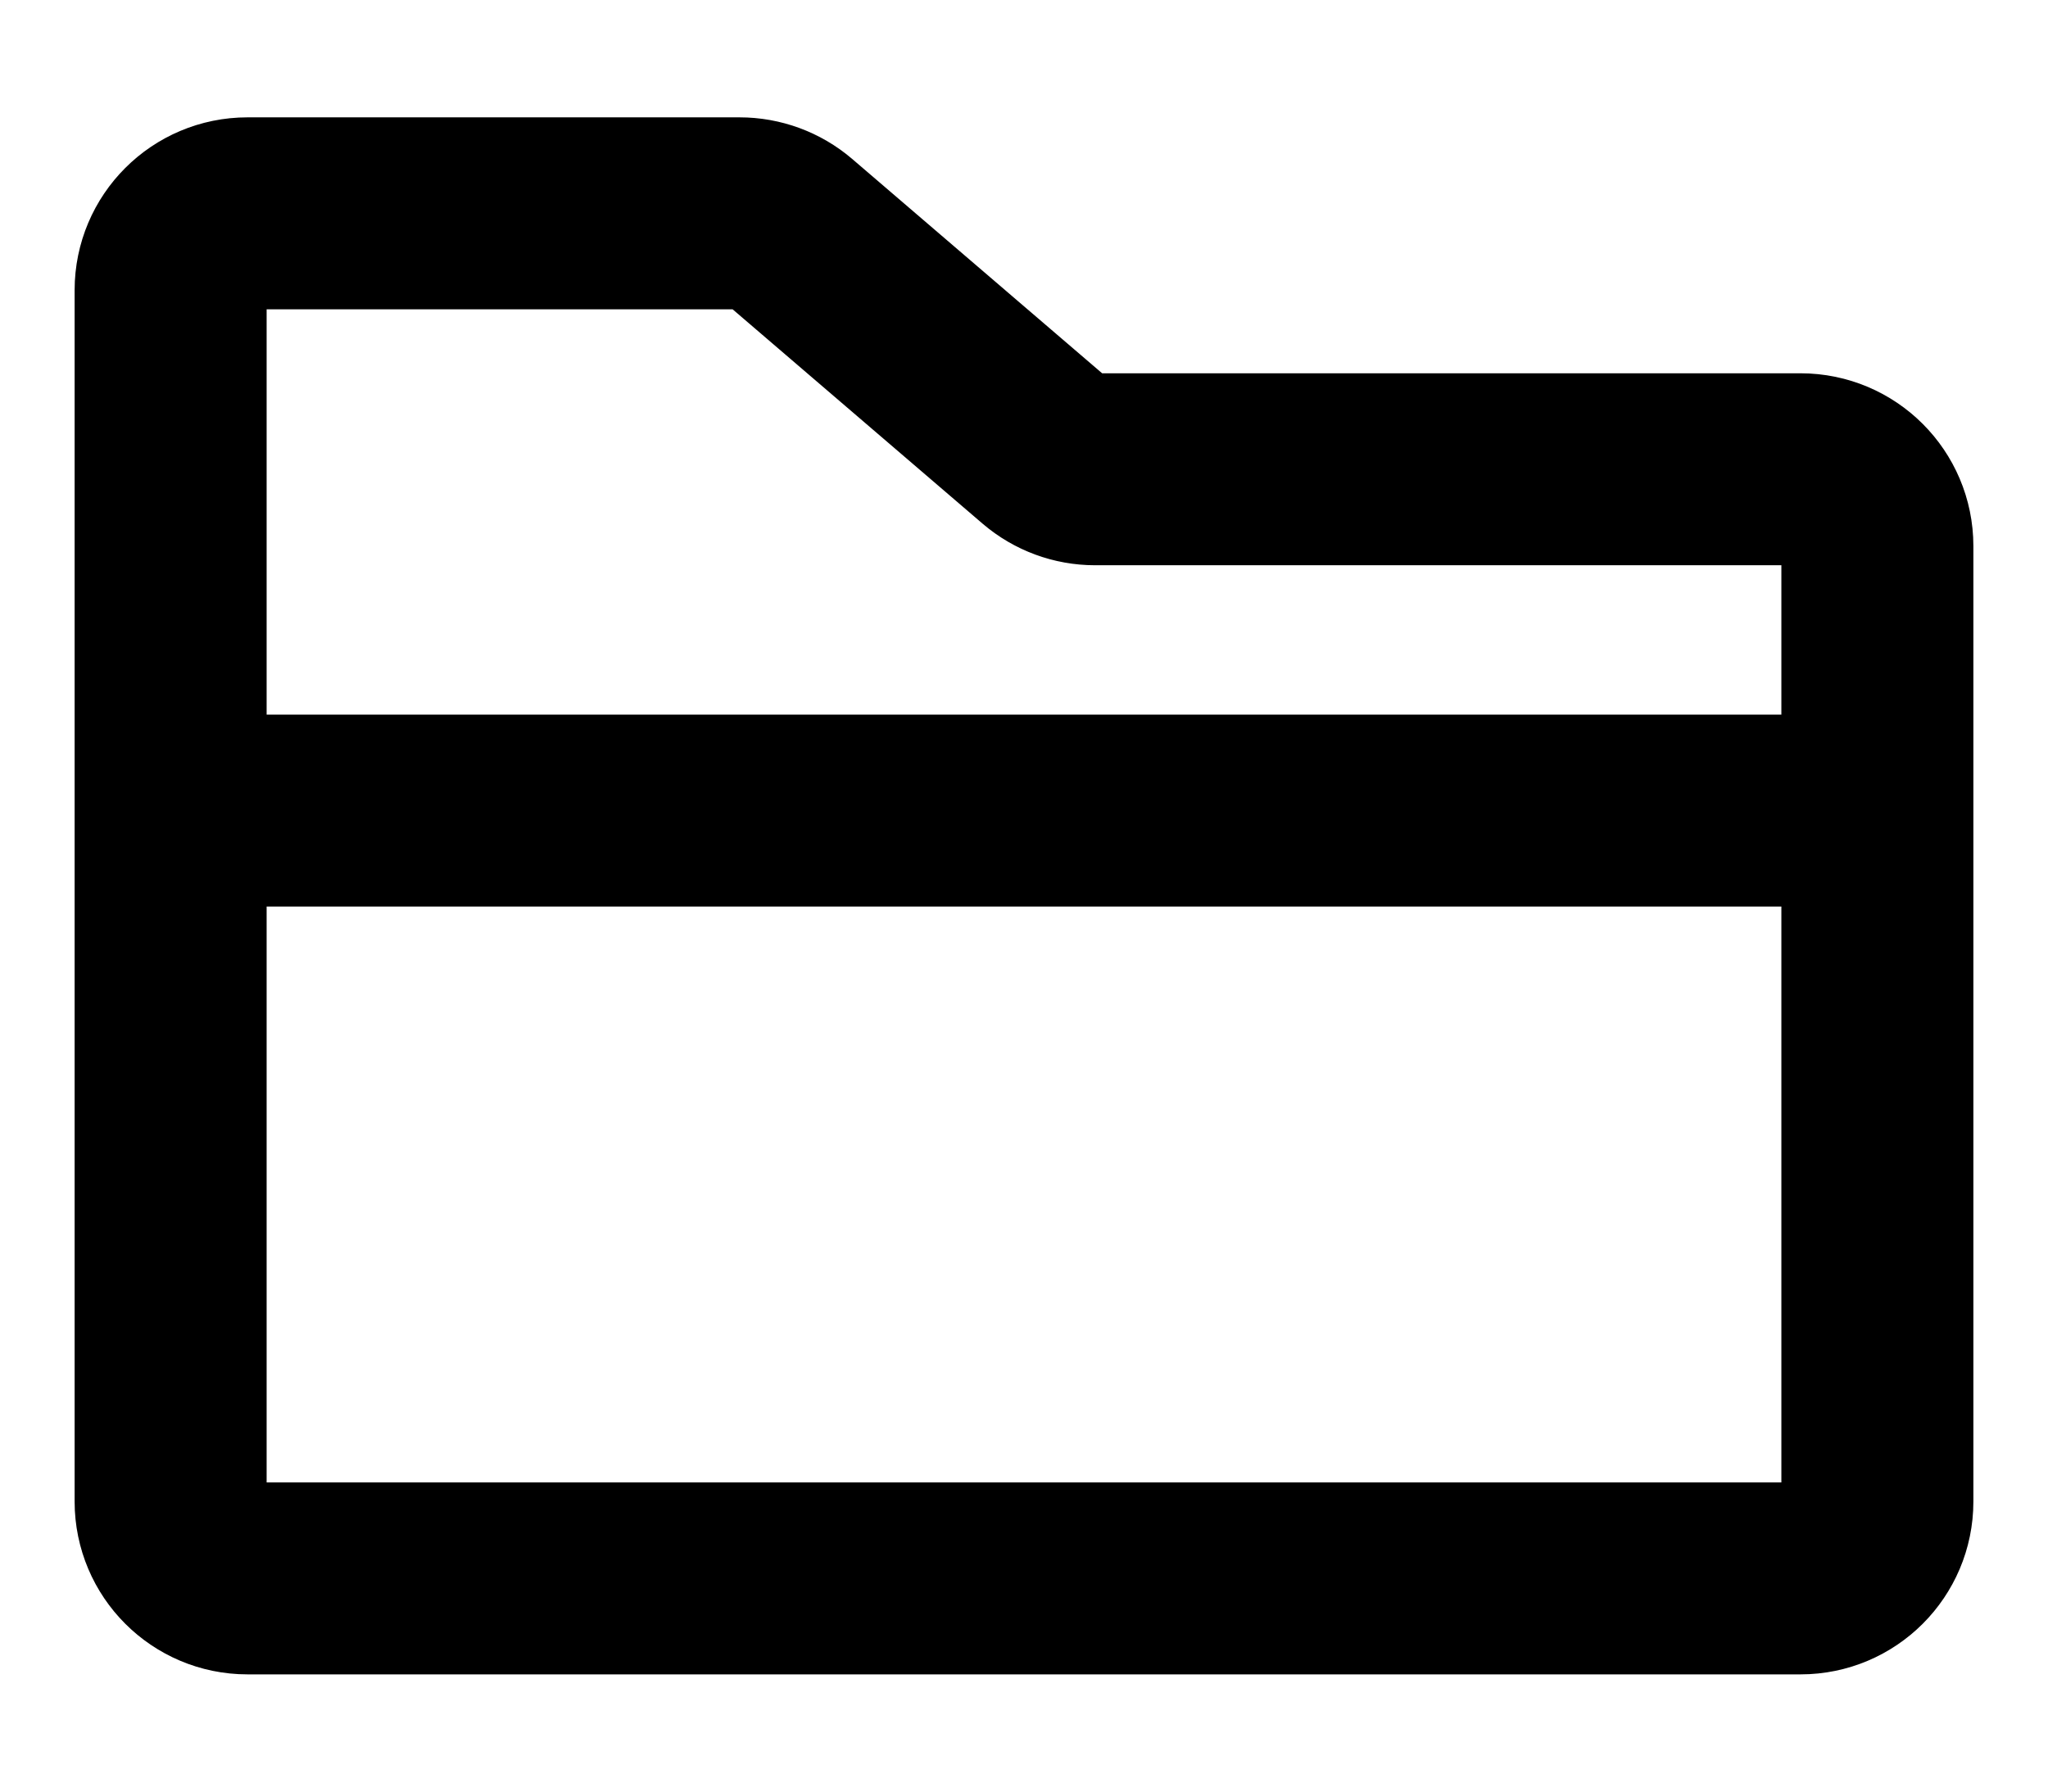 <svg width="16" height="14" viewBox="0 0 16 14" fill="none" xmlns="http://www.w3.org/2000/svg">
<path d="M1.333 6.334V2.267C1.333 1.936 1.602 1.667 1.933 1.667H5.778C5.921 1.667 6.06 1.718 6.169 1.811L8.165 3.523C8.274 3.616 8.412 3.667 8.555 3.667H14.067C14.398 3.667 14.667 3.936 14.667 4.267V6.334M1.333 6.334V11.734C1.333 12.065 1.602 12.334 1.933 12.334H14.067C14.398 12.334 14.667 12.065 14.667 11.734V6.334M1.333 6.334H14.667" stroke="black" stroke-width="1.5" stroke-linecap="round" stroke-linejoin="round"/>
<path d="M1.333 6.334V2.267C1.333 1.936 1.602 1.667 1.933 1.667H5.778C5.921 1.667 6.06 1.718 6.169 1.811L8.165 3.523C8.274 3.616 8.412 3.667 8.555 3.667H14.067C14.398 3.667 14.667 3.936 14.667 4.267V6.334M1.333 6.334V11.734C1.333 12.065 1.602 12.334 1.933 12.334H14.067C14.398 12.334 14.667 12.065 14.667 11.734V6.334M1.333 6.334H14.667"  stroke-width="1.5" stroke-linecap="round" stroke-linejoin="round"/>
</svg>
